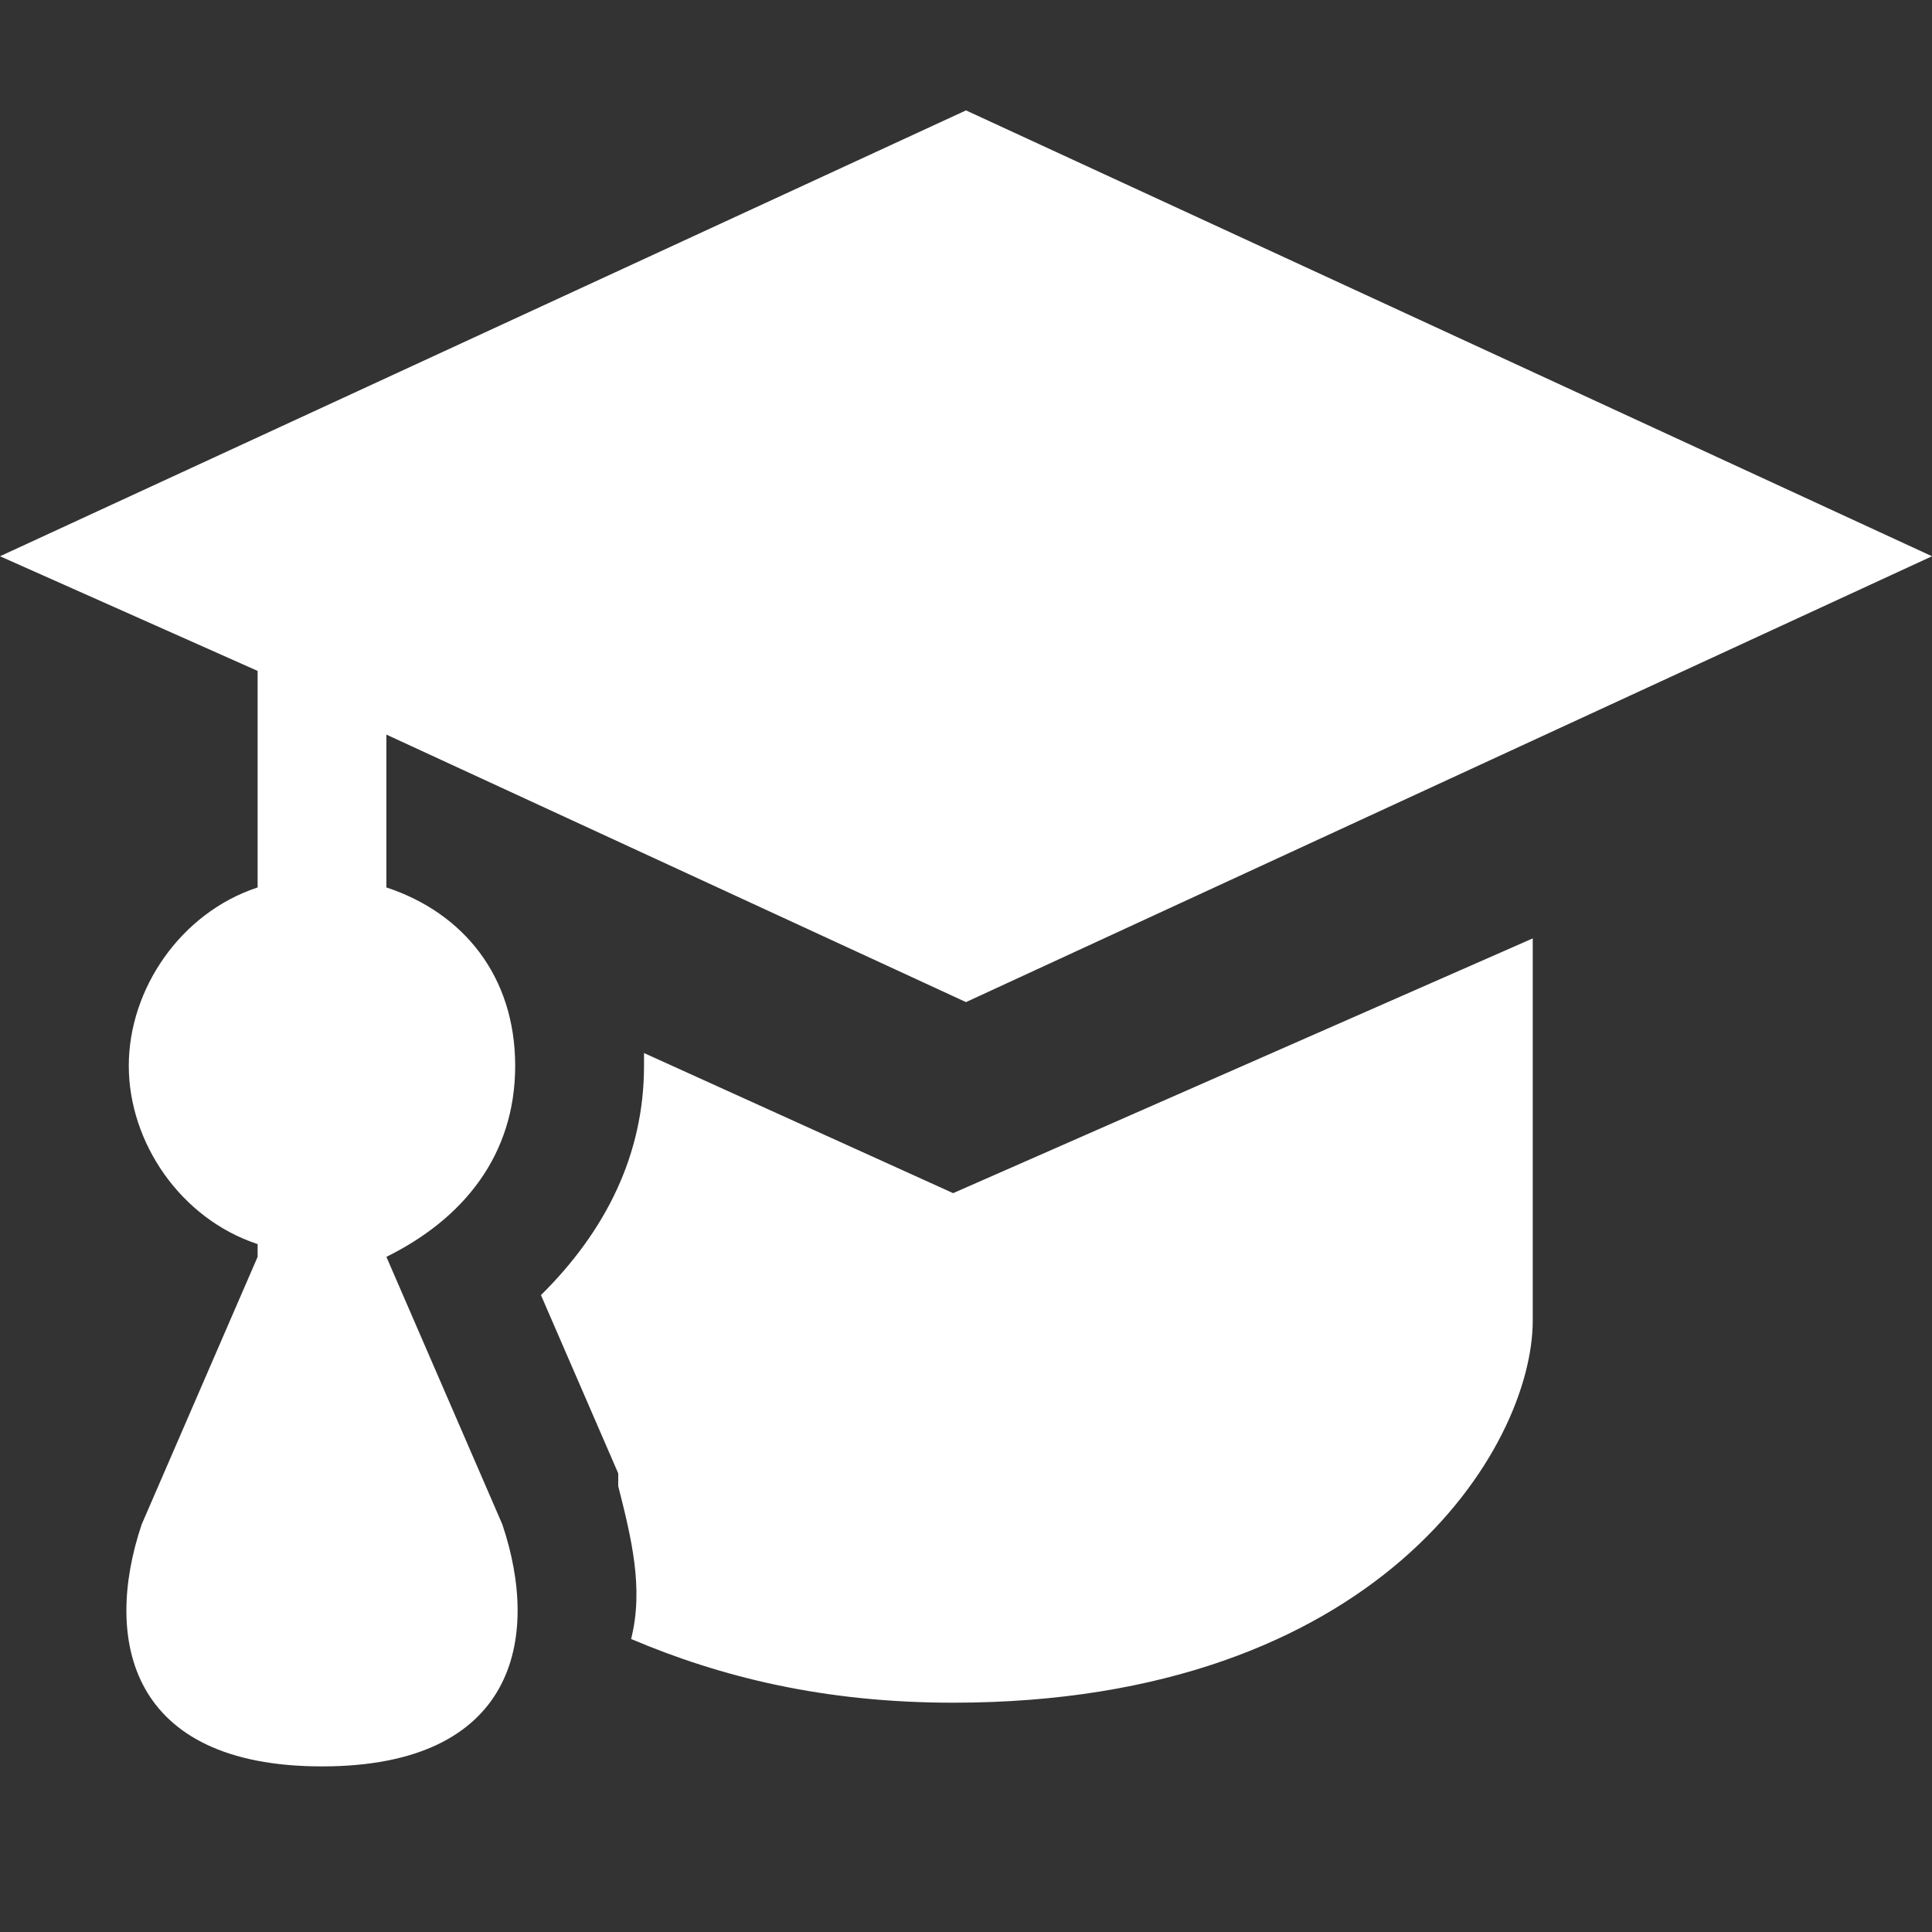 <svg width="35" height="35" viewBox="0 0 35 35" fill="none" xmlns="http://www.w3.org/2000/svg">
<rect x="0" y="0" width="35" height="35" fill="#333333" stroke="none"/>
<path d="M17.5 2L0 10.077L4.667 12.154V16.077C3.267 16.538 2.333 17.923 2.333 19.308C2.333 20.692 3.267 22.077 4.667 22.538V22.769L2.567 27.615C1.867 29.692 2.333 32 5.833 32C9.333 32 9.8 29.692 9.1 27.615L7 22.769C8.4 22.077 9.333 20.923 9.333 19.308C9.333 17.692 8.4 16.538 7 16.077V13.308L17.5 18.154L35 10.077L17.5 2ZM27.767 17L17.267 21.615L11.667 19.077V19.308C11.667 20.923 10.967 22.308 9.8 23.462L11.2 26.692V26.923C11.433 27.846 11.667 28.769 11.433 29.692C13.067 30.385 14.933 30.846 17.267 30.846C24.967 30.846 27.767 26.231 27.767 23.923V17Z" fill="white"/>
</svg>
